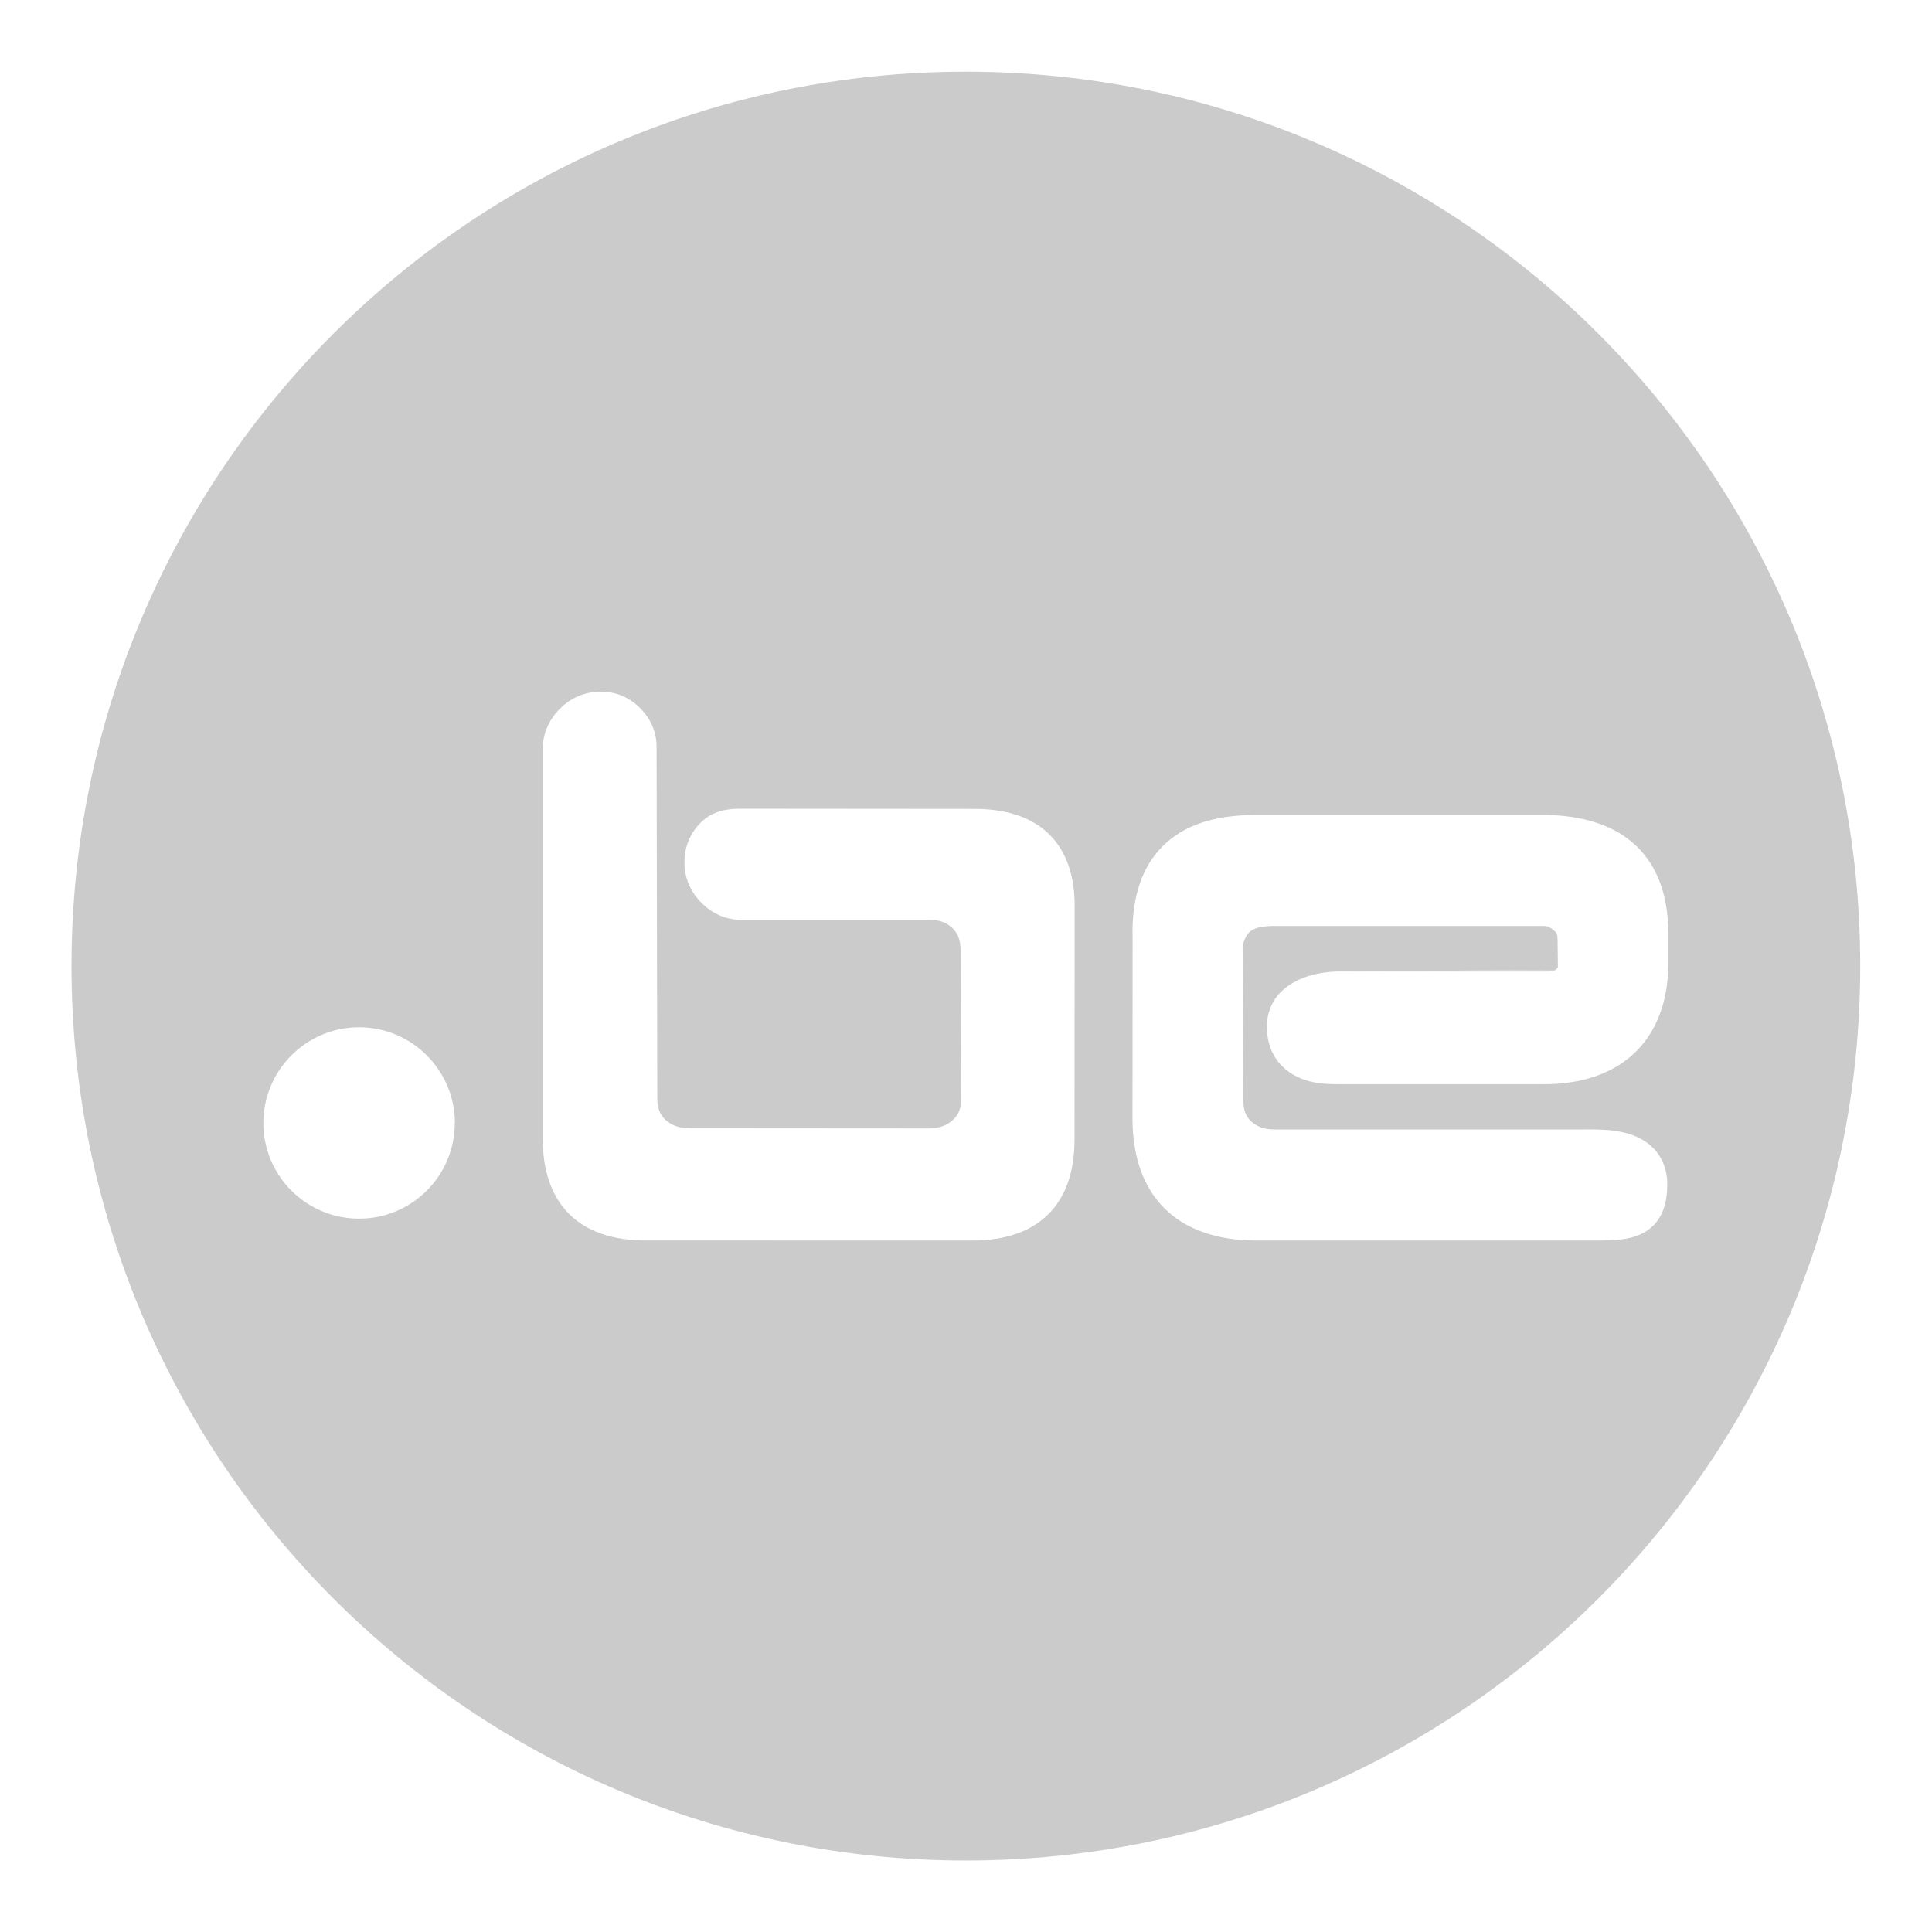 <?xml version="1.0" encoding="UTF-8" standalone="no" ?>
<!DOCTYPE svg PUBLIC "-//W3C//DTD SVG 1.1//EN" "http://www.w3.org/Graphics/SVG/1.1/DTD/svg11.dtd">
<svg xmlns="http://www.w3.org/2000/svg" xmlns:xlink="http://www.w3.org/1999/xlink" version="1.1" width="1080" height="1080" viewBox="0 0 1080 1080" xml:space="preserve">
<desc>Created with Fabric.js 5.2.4</desc>
<defs>
</defs>
<g transform="matrix(1 0 0 1 540 540)" id="afadedd4-3b1e-4022-a69a-c90907542221"  >
<rect style="stroke: none; stroke-width: 1; stroke-dasharray: none; stroke-linecap: butt; stroke-dashoffset: 0; stroke-linejoin: miter; stroke-miterlimit: 4; fill: rgb(255,255,255); fill-rule: nonzero; opacity: 1; visibility: hidden;" vector-effect="non-scaling-stroke"  x="-540" y="-540" rx="0" ry="0" width="1080" height="1080" />
</g>
<g transform="matrix(1 0 0 1 540 540)" id="631f913f-b606-4141-b3d2-3fb756c62e82"  >
</g>
<g transform="matrix(1 0 0 1 540 540)"  >
<g style="" vector-effect="non-scaling-stroke"   >
		<g transform="matrix(18.63 0 0 -18.63 269.12 2.58)" id="path14357"  >
<path style="stroke: none; stroke-width: 1; stroke-dasharray: none; stroke-linecap: butt; stroke-dashoffset: 0; stroke-linejoin: miter; stroke-miterlimit: 4; fill: rgb(203,203,203); fill-rule: nonzero; opacity: 1;" vector-effect="non-scaling-stroke"  transform=" translate(3.25, 0.02)" d="M 0 0 L -6.494 -0.047 L -0.372 -0.047 C -0.125 -0.054 -0.004 -0.006 0 0" stroke-linecap="round" />
</g>
		<g transform="matrix(18.63 0 0 -18.63 0 0)" id="path14361"  >
<path style="stroke: none; stroke-width: 1; stroke-dasharray: none; stroke-linecap: butt; stroke-dashoffset: 0; stroke-linejoin: miter; stroke-miterlimit: 4; fill: rgb(203,203,203); fill-rule: nonzero; opacity: 1;" vector-effect="non-scaling-stroke"  transform=" translate(17.75, 0.83)" d="M 0 0 C -0.007 0.12 -0.023 0.16 -0.106 0.235 C -0.227 0.339 -0.313 0.371 -0.435 0.371 L -8.581 0.371 C -9.182 0.348 -9.341 0.202 -9.45 -0.232 L -9.427 -4.89 C -9.424 -5.174 -9.344 -5.352 -9.19 -5.497 C -9.014 -5.653 -8.801 -5.734 -8.485 -5.735 L 0.752 -5.735 C 0.818 -5.734 0.886 -5.734 0.947 -5.734 C 1.542 -5.735 2.323 -5.757 2.86 -6.281 C 3.146 -6.566 3.292 -6.95 3.292 -7.382 C 3.292 -7.909 3.165 -8.325 2.87 -8.622 C 2.436 -9.041 1.853 -9.065 1.171 -9.067 L 0.913 -9.067 L 0.605 -9.067 L -9.036 -9.067 C -11.408 -9.065 -12.75 -7.744 -12.754 -5.416 L -12.75 0.089 L -12.754 0.169 C -12.758 1.264 -12.464 2.144 -11.862 2.751 C -11.214 3.407 -10.275 3.703 -9.036 3.703 L -0.45 3.703 C 1.978 3.699 3.319 2.452 3.325 0.145 L 3.325 -0.748 C 3.319 -3.041 1.907 -4.397 -0.45 -4.376 L -6.577 -4.376 C -6.923 -4.374 -7.705 -4.39 -8.263 -3.838 C -8.569 -3.533 -8.722 -3.118 -8.722 -2.647 C -8.722 -2.246 -8.571 -1.871 -8.288 -1.595 C -7.651 -0.982 -6.673 -1.001 -6.557 -0.994 L -0.063 -0.947 C 0.015 -0.887 0.006 -0.868 0.01 -0.856 z M -14.494 -6.046 C -14.494 -7.987 -15.584 -9.065 -17.551 -9.067 L -27.384 -9.065 C -29.349 -9.061 -30.448 -7.978 -30.451 -6.02 L -30.451 5.674 C -30.451 6.134 -30.27 6.557 -29.936 6.888 C -29.601 7.226 -29.175 7.402 -28.712 7.402 C -28.253 7.406 -27.835 7.227 -27.515 6.894 C -27.194 6.567 -27.026 6.158 -27.034 5.713 L -27.013 -4.817 C -27.011 -5.11 -26.929 -5.292 -26.762 -5.453 C -26.573 -5.616 -26.356 -5.699 -26.02 -5.699 L -18.859 -5.704 C -18.547 -5.699 -18.327 -5.616 -18.147 -5.453 C -17.972 -5.292 -17.896 -5.113 -17.893 -4.817 L -17.911 -0.355 C -17.913 -0.06 -17.991 0.14 -18.151 0.302 C -18.327 0.47 -18.523 0.551 -18.835 0.555 L -24.179 0.555 L -24.249 0.555 L -24.47 0.555 C -24.933 0.551 -25.352 0.728 -25.687 1.065 C -26.02 1.398 -26.202 1.818 -26.196 2.281 C -26.202 2.743 -26.025 3.164 -25.691 3.491 C -25.325 3.841 -24.876 3.89 -24.51 3.89 L -17.479 3.884 C -15.54 3.881 -14.468 2.827 -14.49 0.924 z M -33.09 -5.543 C -33.09 -7.128 -34.374 -8.411 -35.962 -8.411 C -37.544 -8.411 -38.833 -7.128 -38.833 -5.543 C -38.833 -3.956 -37.544 -2.668 -35.962 -2.668 C -34.374 -2.668 -33.09 -3.956 -33.085 -5.543 z M -17.755 26.005 C -32.574 26.005 -44.59 13.988 -44.59 -0.831 C -44.59 -15.655 -32.574 -27.67 -17.755 -27.67 C -2.933 -27.67 9.082 -15.655 9.082 -0.831 C 9.082 13.988 -2.933 26.005 -17.755 26.005" stroke-linecap="round" />
</g>
</g>
</g>
<g transform="matrix(NaN NaN NaN NaN 0 0)"  >
<g style=""   >
</g>
</g>
<g transform="matrix(NaN NaN NaN NaN 0 0)"  >
<g style=""   >
</g>
</g>
</svg>